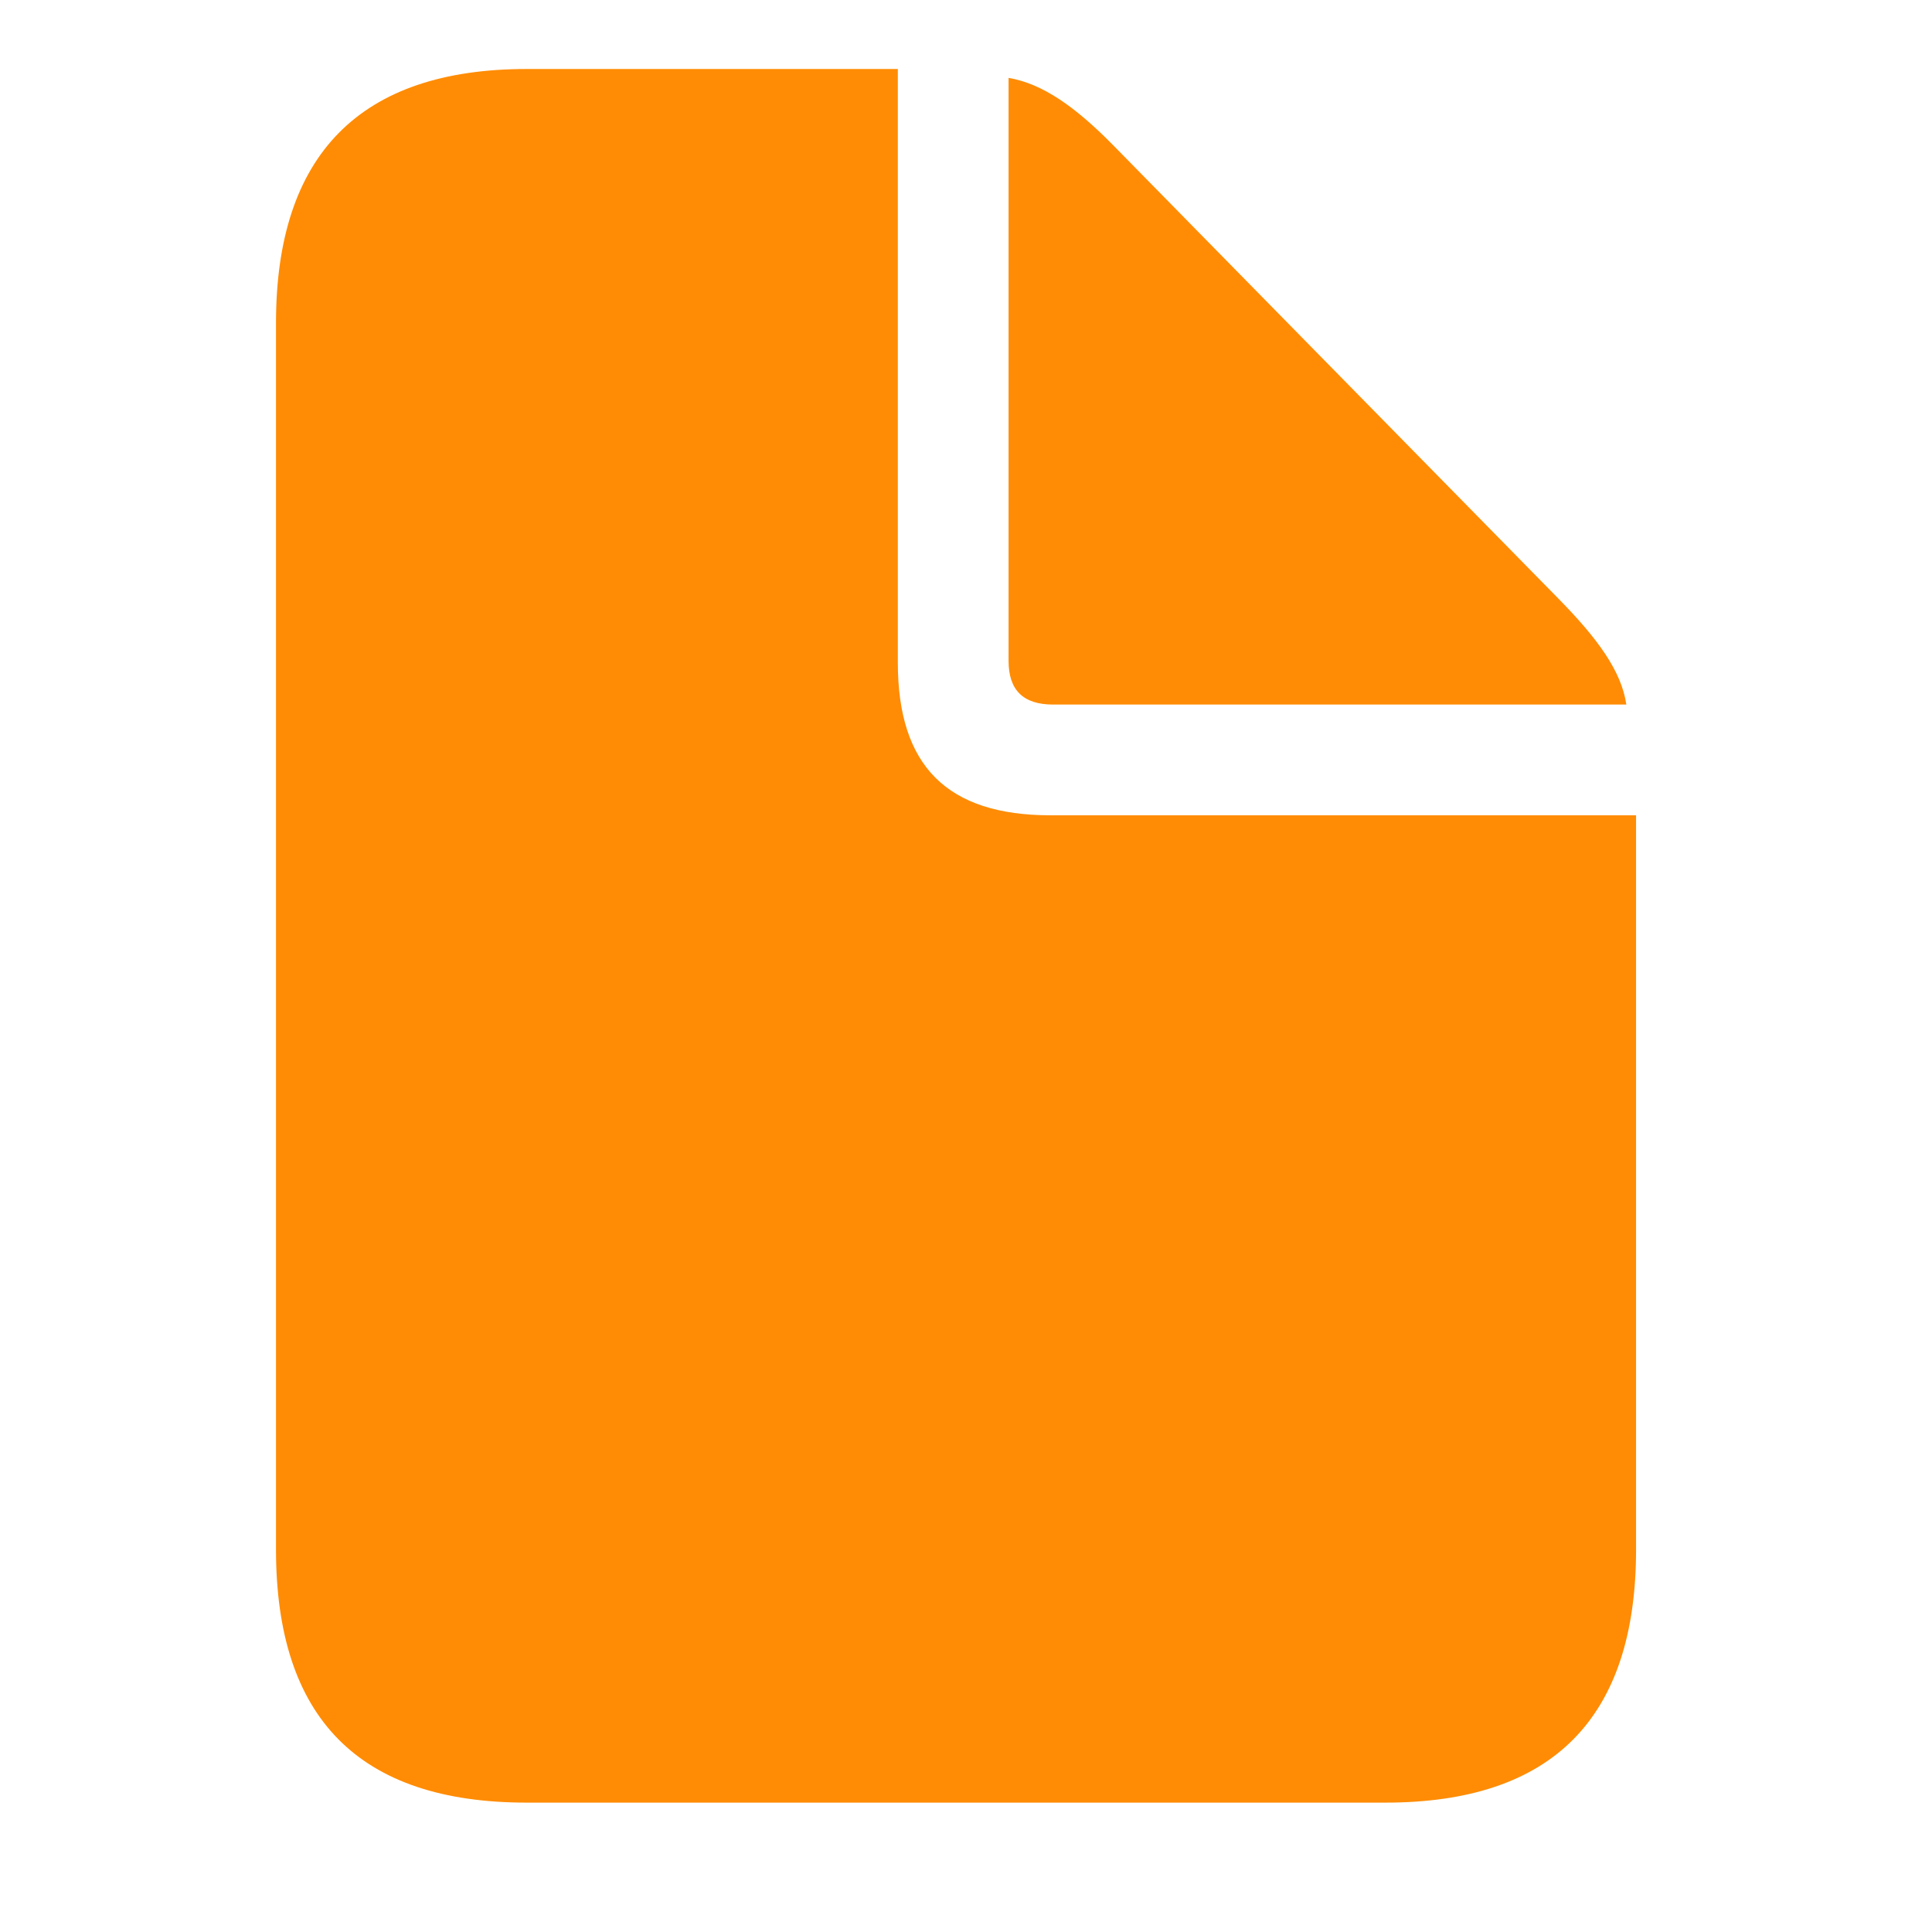 <svg width="28" height="28" viewBox="0 0 28 28" fill="none" xmlns="http://www.w3.org/2000/svg">
<path d="M7.633 26.125H20.078C22.504 26.125 23.711 24.895 23.711 22.457V11.816H15.227C13.727 11.816 13.012 11.102 13.012 9.602V1H7.633C5.219 1 4 2.242 4 4.68V22.457C4 24.906 5.207 26.125 7.633 26.125ZM15.262 10.211H23.57C23.5 9.73 23.16 9.262 22.598 8.688L16.141 2.113C15.59 1.551 15.109 1.211 14.617 1.129V9.578C14.617 10 14.828 10.211 15.262 10.211Z" fill="#FF8C04"/>
</svg>
